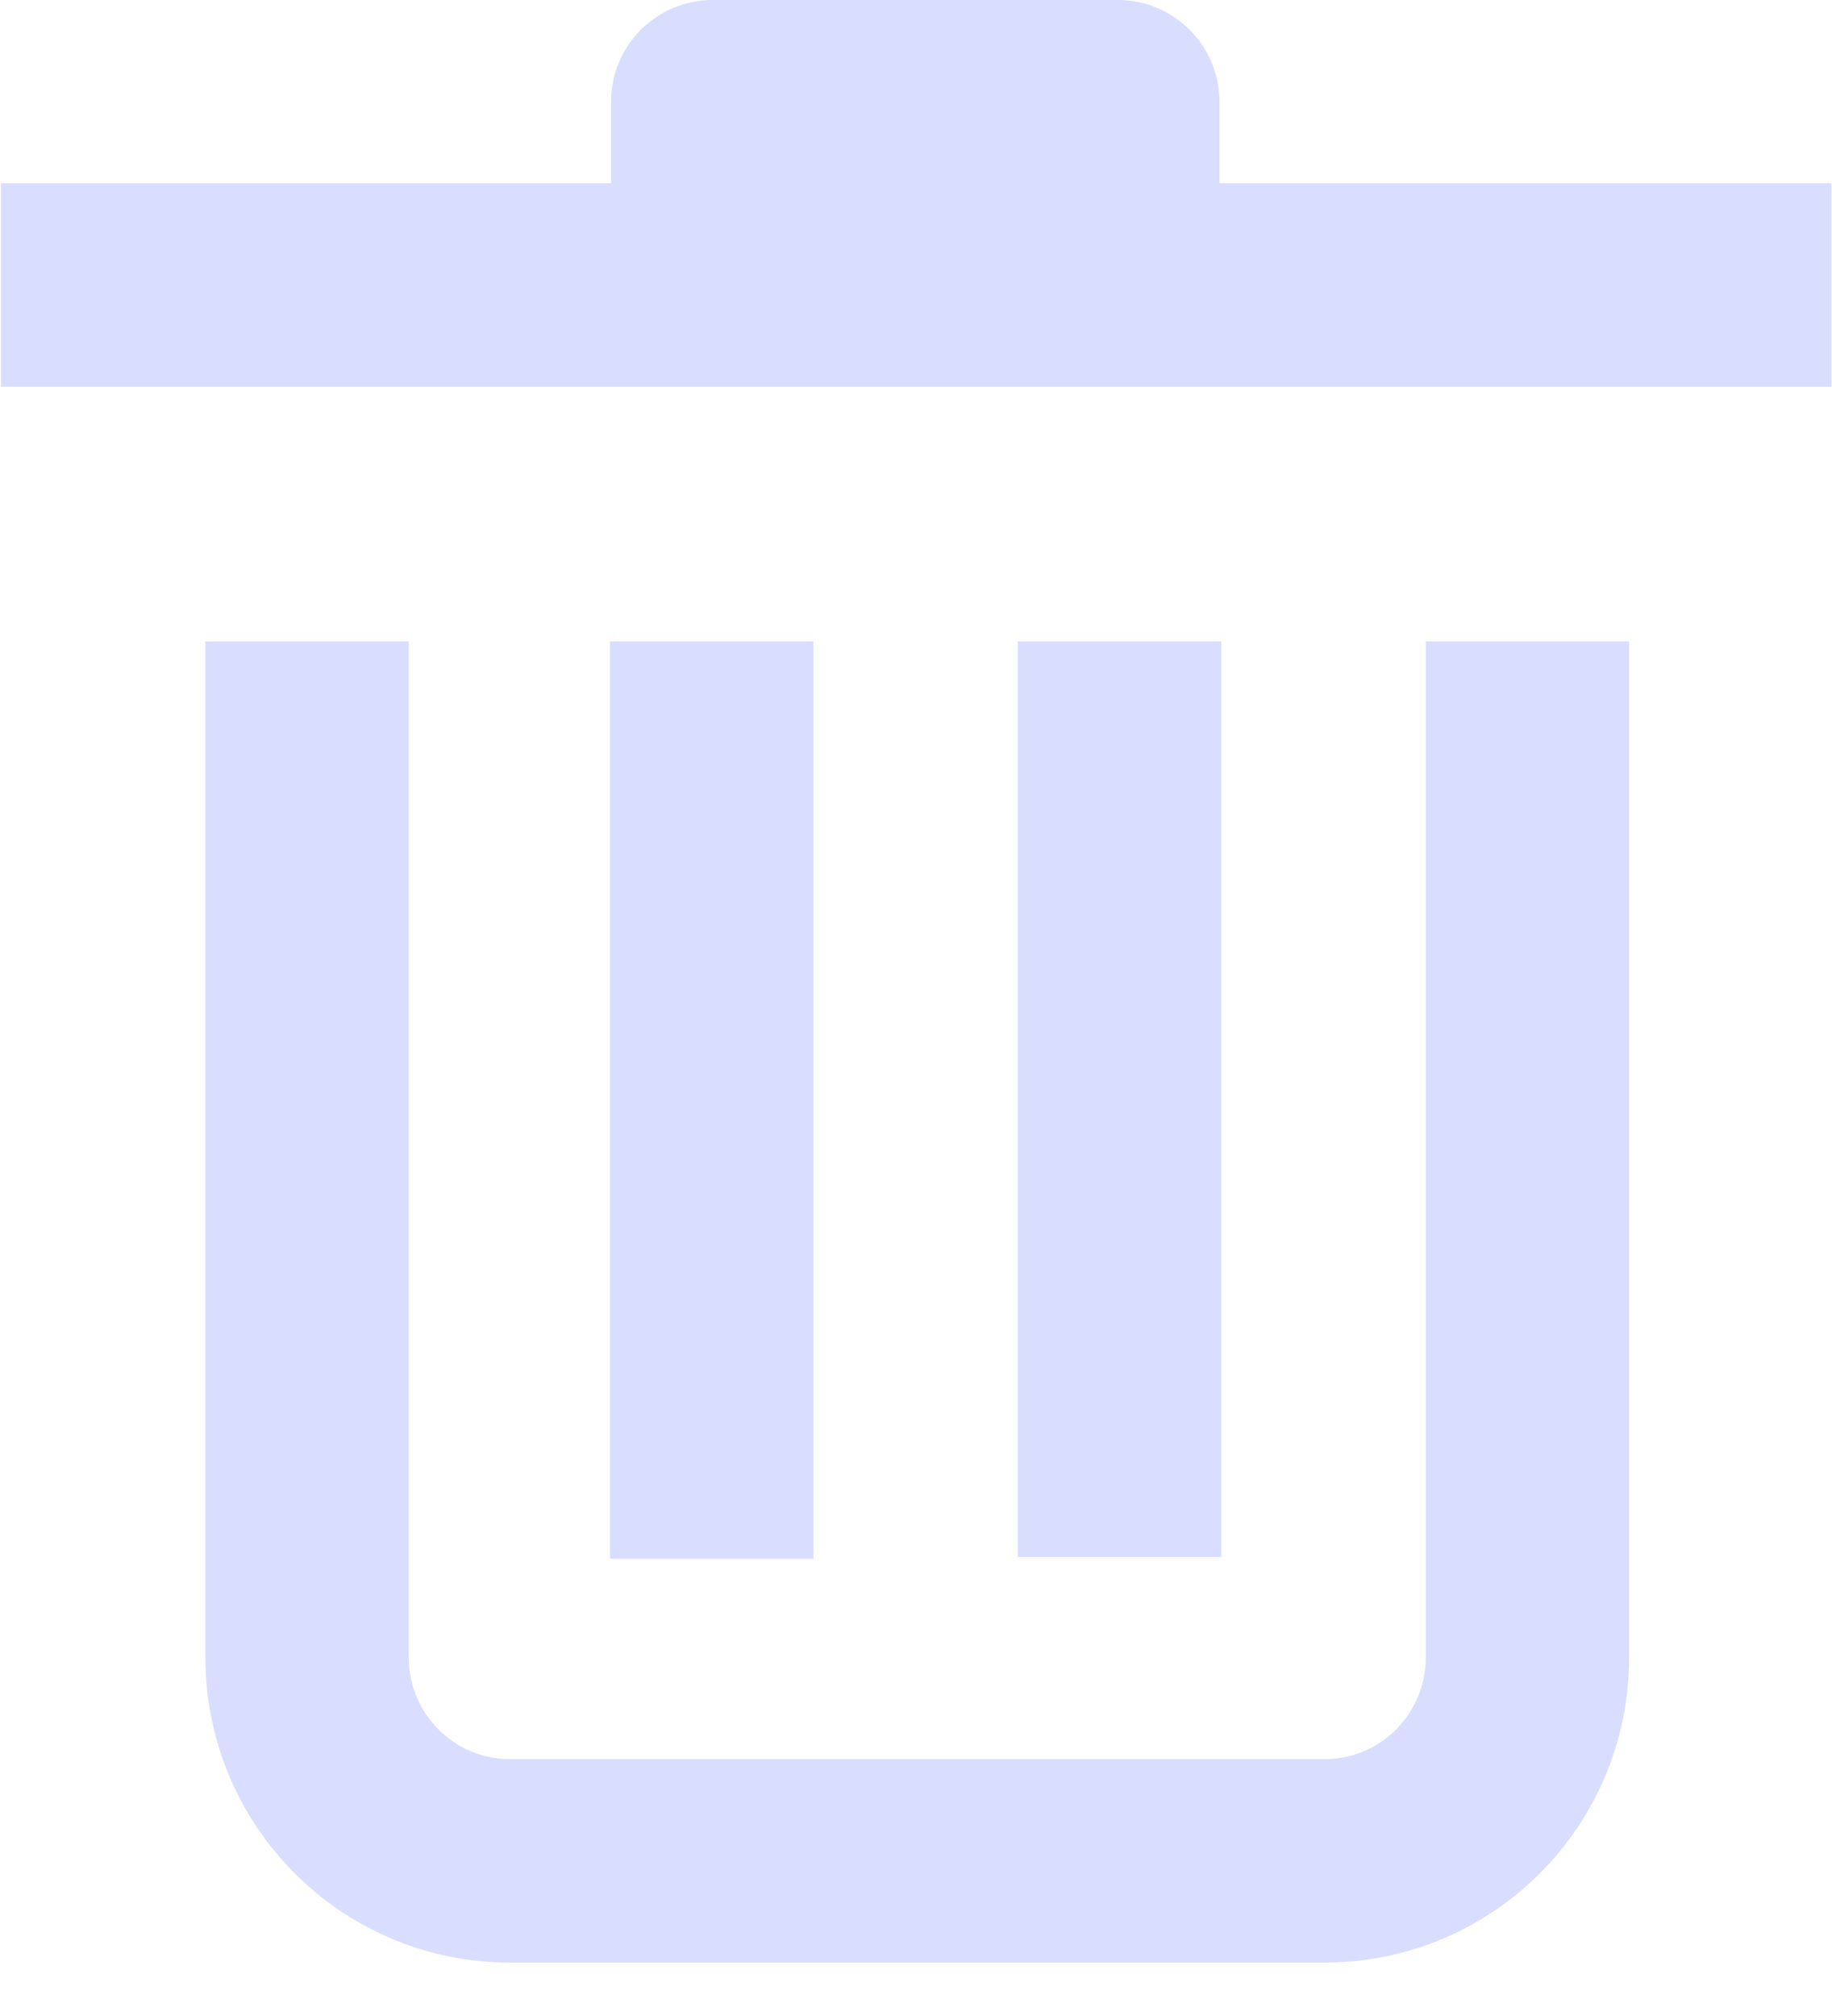 <?xml version="1.0" encoding="UTF-8"?>
<svg width="20px" height="22px" viewBox="0 0 20 22" version="1.1" xmlns="http://www.w3.org/2000/svg" xmlns:xlink="http://www.w3.org/1999/xlink">
    <!-- Generator: Sketch 51.2 (57519) - http://www.bohemiancoding.com/sketch -->
    <title>trash (1)</title>
    <desc>Created with Sketch.</desc>
    <defs></defs>
    <g id="Page-1" stroke="none" stroke-width="1" fill="none" fill-rule="evenodd">
        <g id="Artboard-2" transform="translate(-239, -313)" fill="#d9deff" fill-rule="nonzero">
            <g id="trash-(1)" transform="translate(239, 313)">
                <path d="M15.565,7 L15.565,18.086 C15.565,18.702 15.071,19.197 14.46,19.197 L5.567,19.197 C4.957,19.197 4.462,18.7 4.462,18.086 L4.462,7 L2.242,7 L2.242,18.086 C2.242,19.925 3.729,21.417 5.567,21.417 L14.46,21.417 C16.298,21.417 17.785,19.927 17.785,18.086 L17.785,7 L15.565,7 Z" id="Shape"></path>
                <polygon id="Rectangle-path" points="6.659 7 8.88 7 8.88 17.011 6.659 17.011"></polygon>
                <polygon id="Rectangle-path" points="11.112 7 13.333 7 13.333 16.991 11.112 16.991"></polygon>
                <rect id="Rectangle-path" x="0.01" y="2" width="19.984" height="2.221"></rect>
                <path d="M12.202,0 L7.783,0 C7.169,0 6.671,0.493 6.671,1.11 L6.671,2.22 L13.313,2.22 L13.313,1.11 C13.313,0.497 12.814,0 12.202,0 Z" id="Shape"></path>
            </g>
        </g>
    </g>
</svg>
